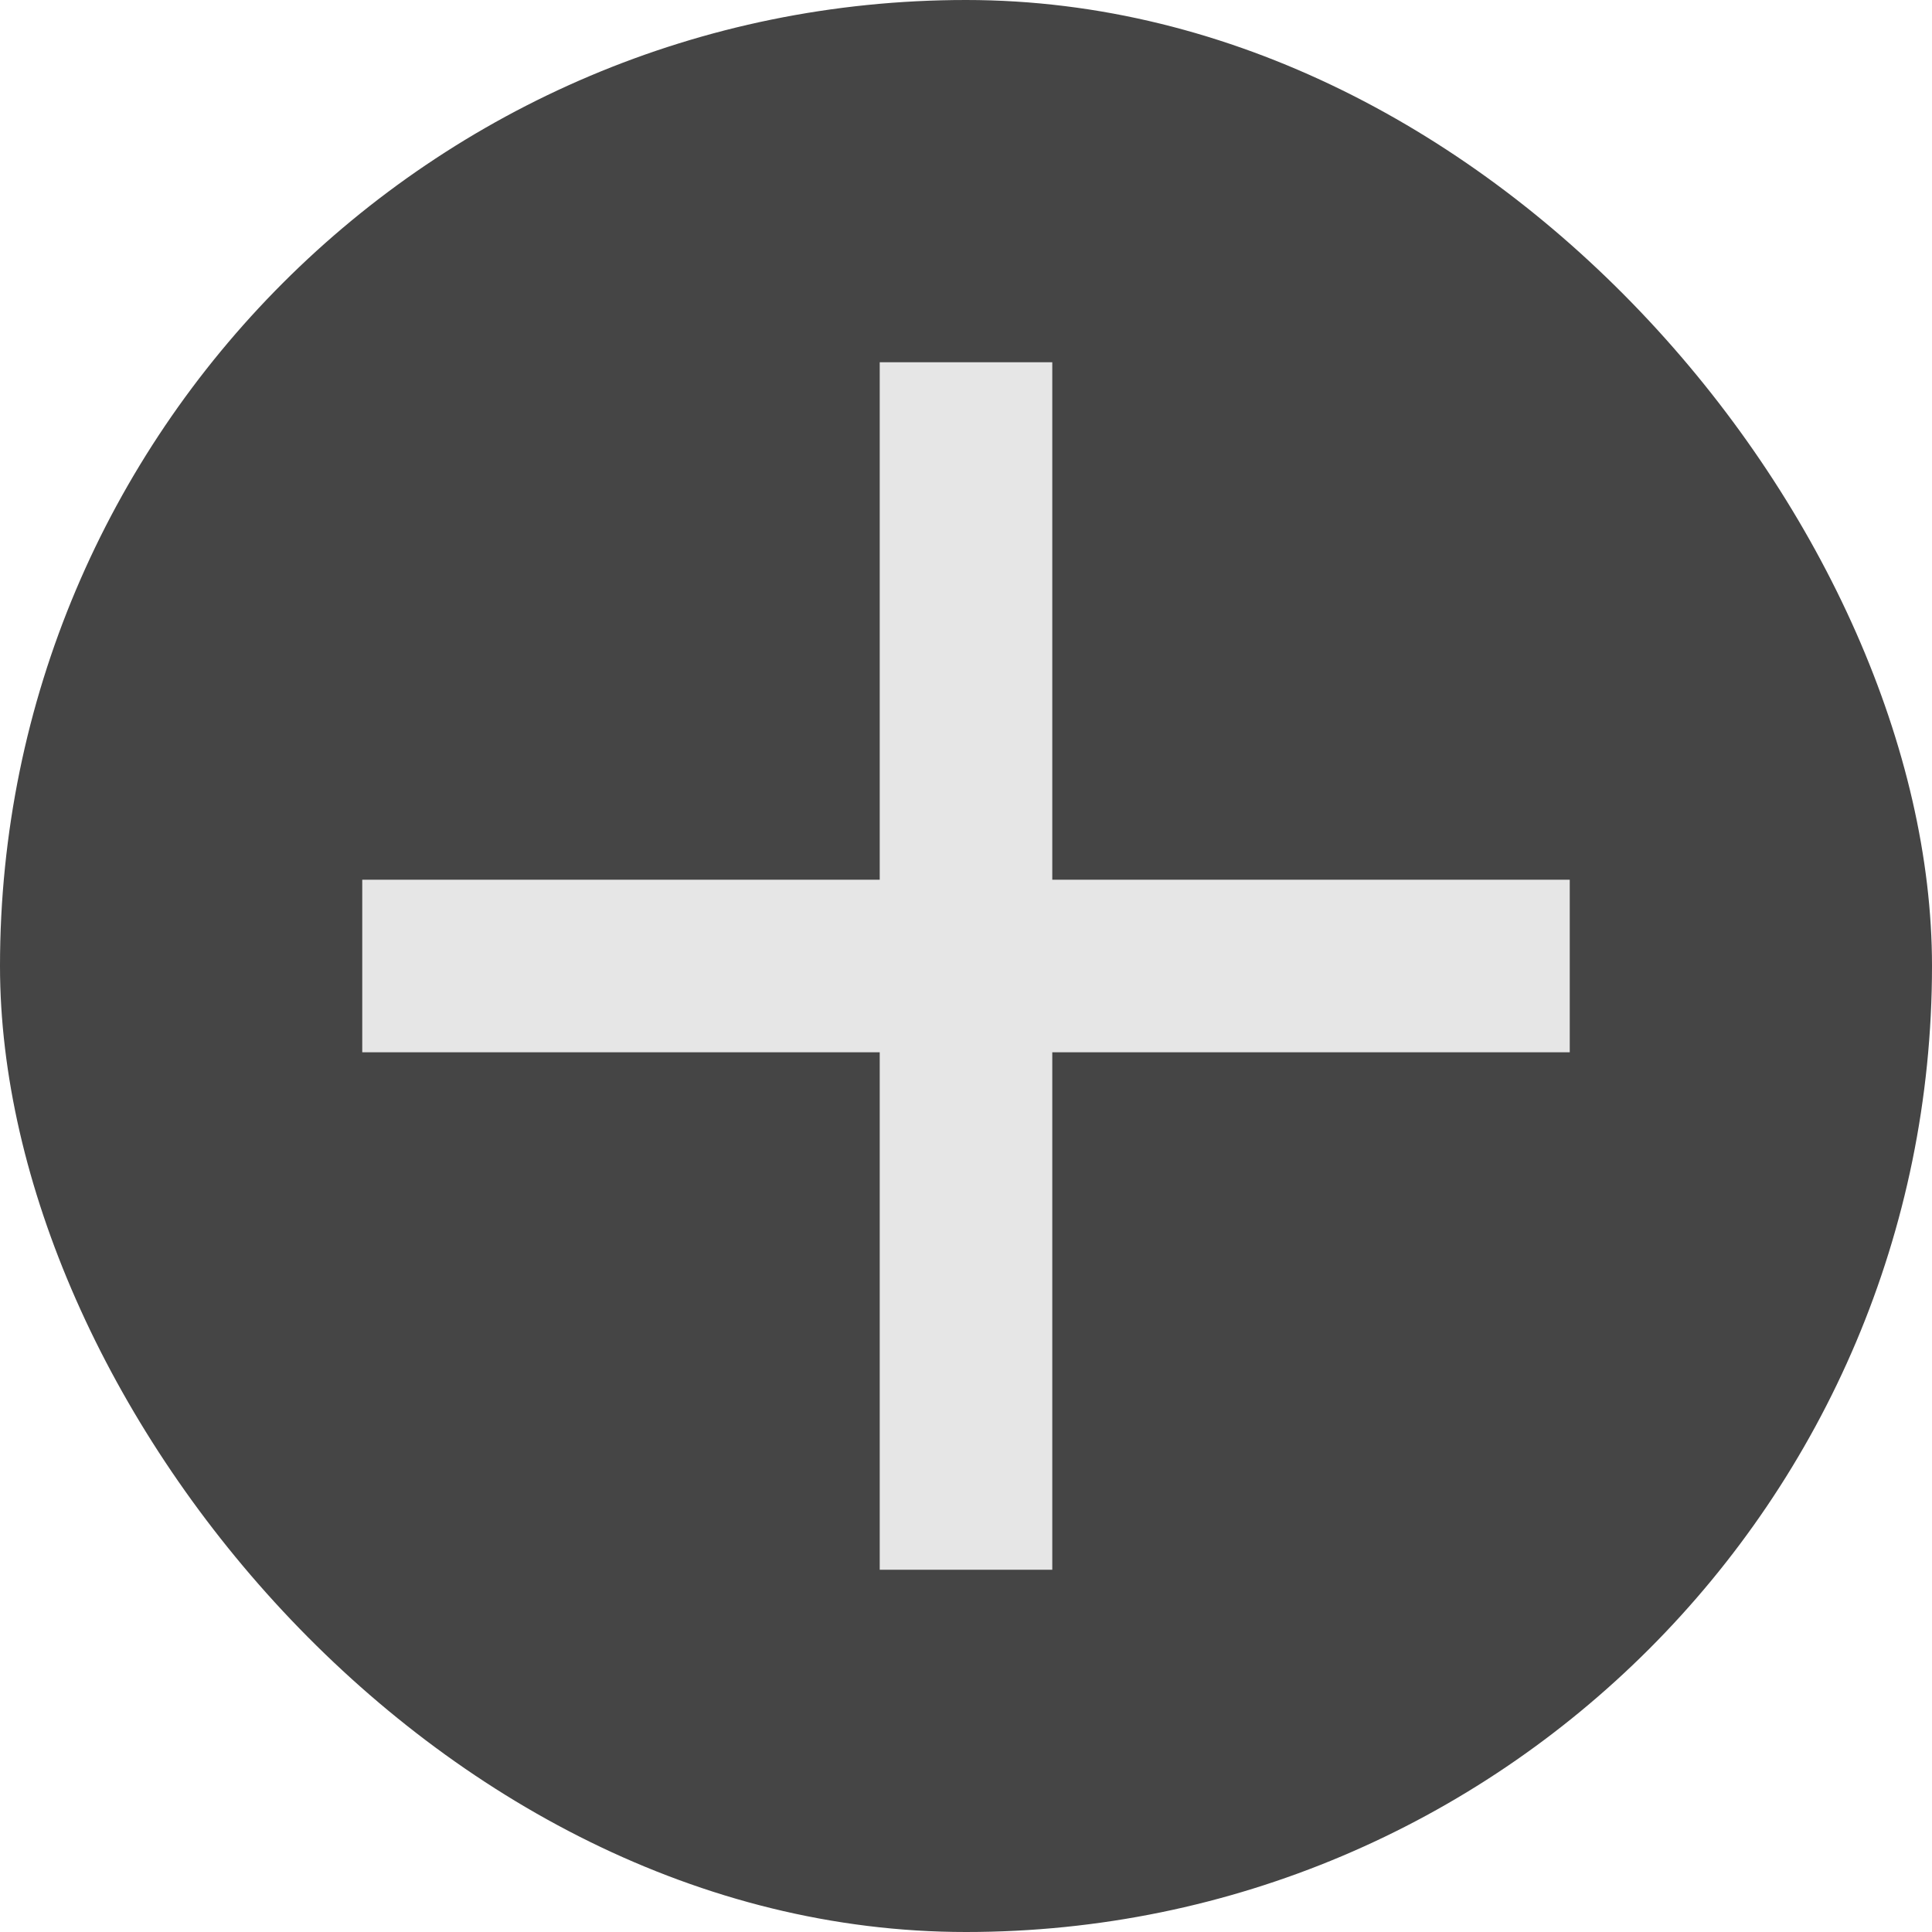 <svg width="32" height="32" viewBox="0 0 32 32" fill="none" xmlns="http://www.w3.org/2000/svg">
<rect width="32" height="32" rx="16" fill="#454545"/>
<path d="M14.571 17.429H6V14.571H14.571V6H17.429V14.571H26V17.429H17.429V26H14.571V17.429Z" fill="#E6E6E6"/>
</svg>
